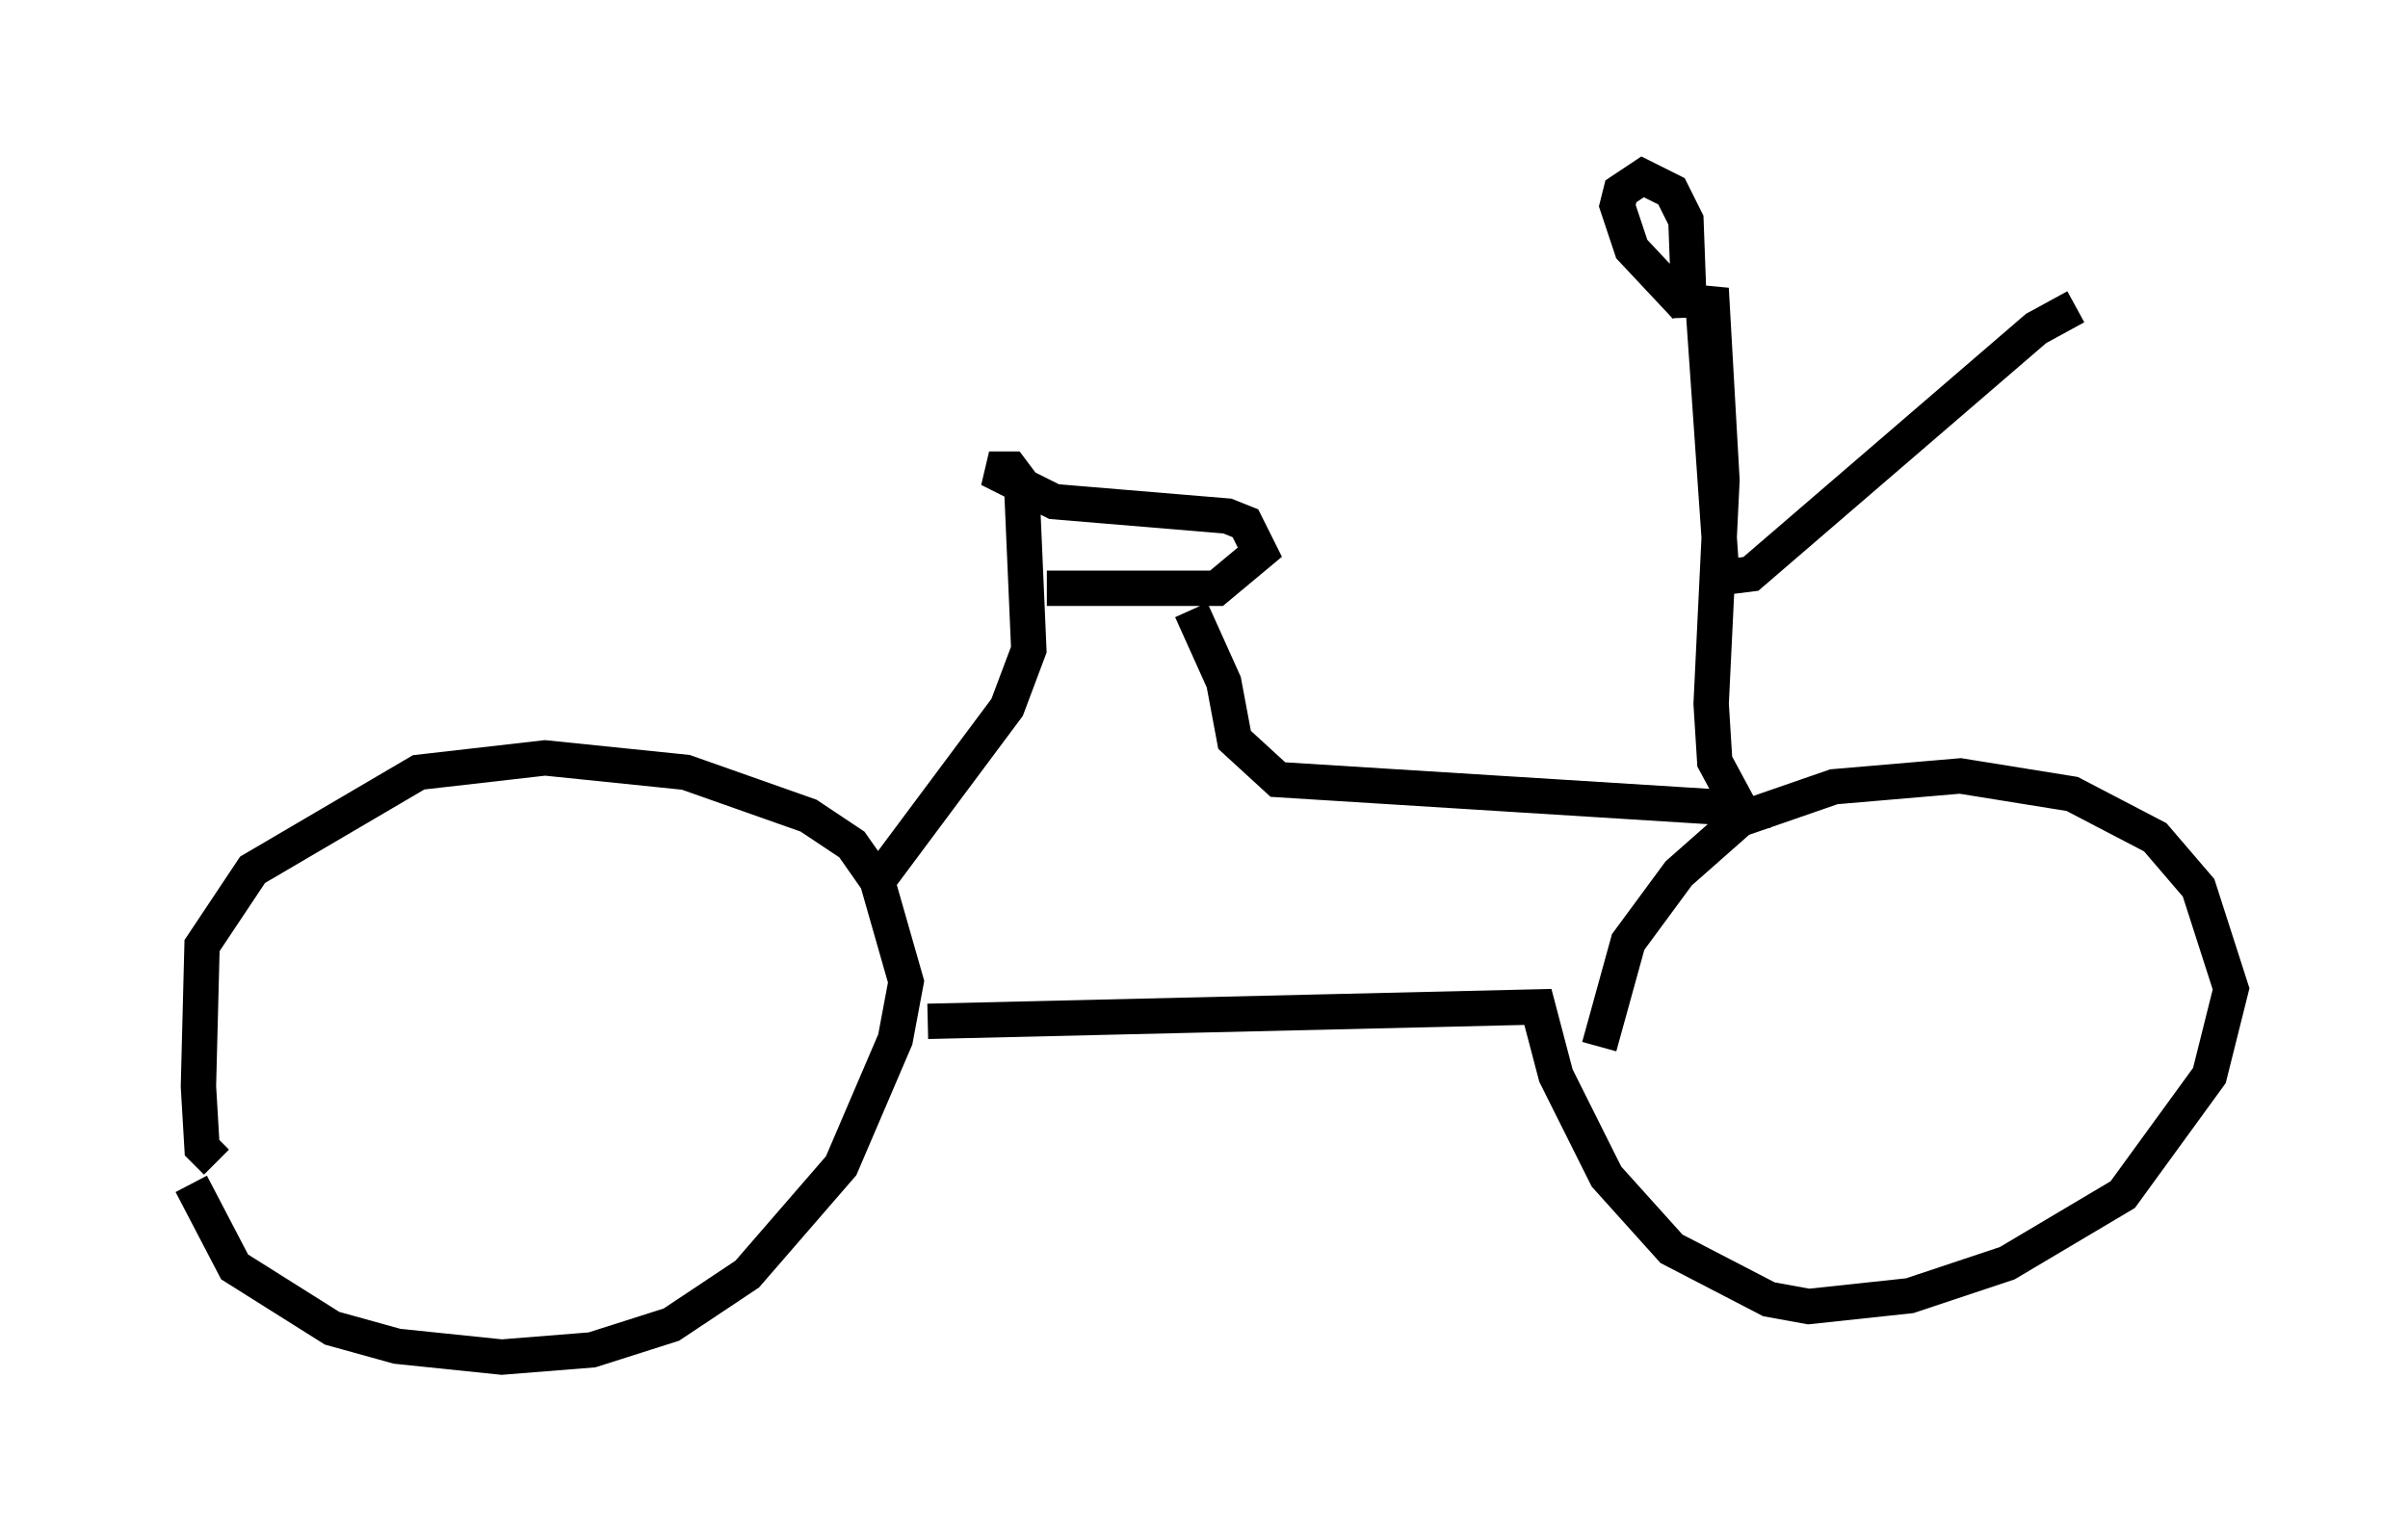 <?xml version="1.0" encoding="utf-8" ?>
<svg baseProfile="full" height="43.382" version="1.1" width="68.086" xmlns="http://www.w3.org/2000/svg" xmlns:ev="http://www.w3.org/2001/xml-events" xmlns:xlink="http://www.w3.org/1999/xlink"><defs /><rect fill="white" height="43.382" width="68.086" x="0" y="0" /><path d="M5, 30.113 m0.408, 3.369 l1.225, 2.348 2.756, 1.735 l1.838, 0.51 2.96, 0.306 l2.552, -0.204 2.246, -0.715 l2.144, -1.429 2.654, -3.063 l1.531, -3.573 0.306, -1.633 l-0.817, -2.858 -0.715, -1.021 l-1.225, -0.817 -3.471, -1.225 l-3.981, -0.408 -3.573, 0.408 l-4.696, 2.756 -1.429, 2.144 l-0.102, 3.981 0.102, 1.735 l0.408, 0.408 m20.111, -3.981 l17.252, -0.408 0.51, 1.94 l1.429, 2.858 1.838, 2.042 l2.756, 1.429 1.123, 0.204 l2.858, -0.306 2.756, -0.919 l3.267, -1.94 2.45, -3.369 l0.613, -2.45 -0.919, -2.858 l-1.225, -1.429 -2.348, -1.225 l-3.165, -0.51 -3.573, 0.306 l-2.654, 0.919 -1.735, 1.531 l-1.429, 1.94 -0.817, 2.96 m-20.621, -4.39 l3.879, -5.206 0.613, -1.633 l-0.204, -4.696 -0.306, -0.408 l-0.613, 0.0 1.838, 0.919 l4.9, 0.408 0.51, 0.204 l0.408, 0.817 -1.225, 1.021 l-4.798, 0.0 m4.083, 0.613 l0.919, 2.042 0.306, 1.633 l1.225, 1.123 13.067, 0.817 l-0.715, -1.327 -0.102, -1.633 l0.306, -6.329 -0.306, -5.41 l-0.204, 0.817 0.51, 7.35 l0.817, -0.102 8.065, -6.942 l1.123, -0.613 m-11.025, 0.0 l-1.531, -1.633 -0.408, -1.225 l0.102, -0.408 0.613, -0.408 l0.817, 0.408 0.408, 0.817 l0.102, 2.756 " fill="none" stroke="black" stroke-width="1" /></svg>
